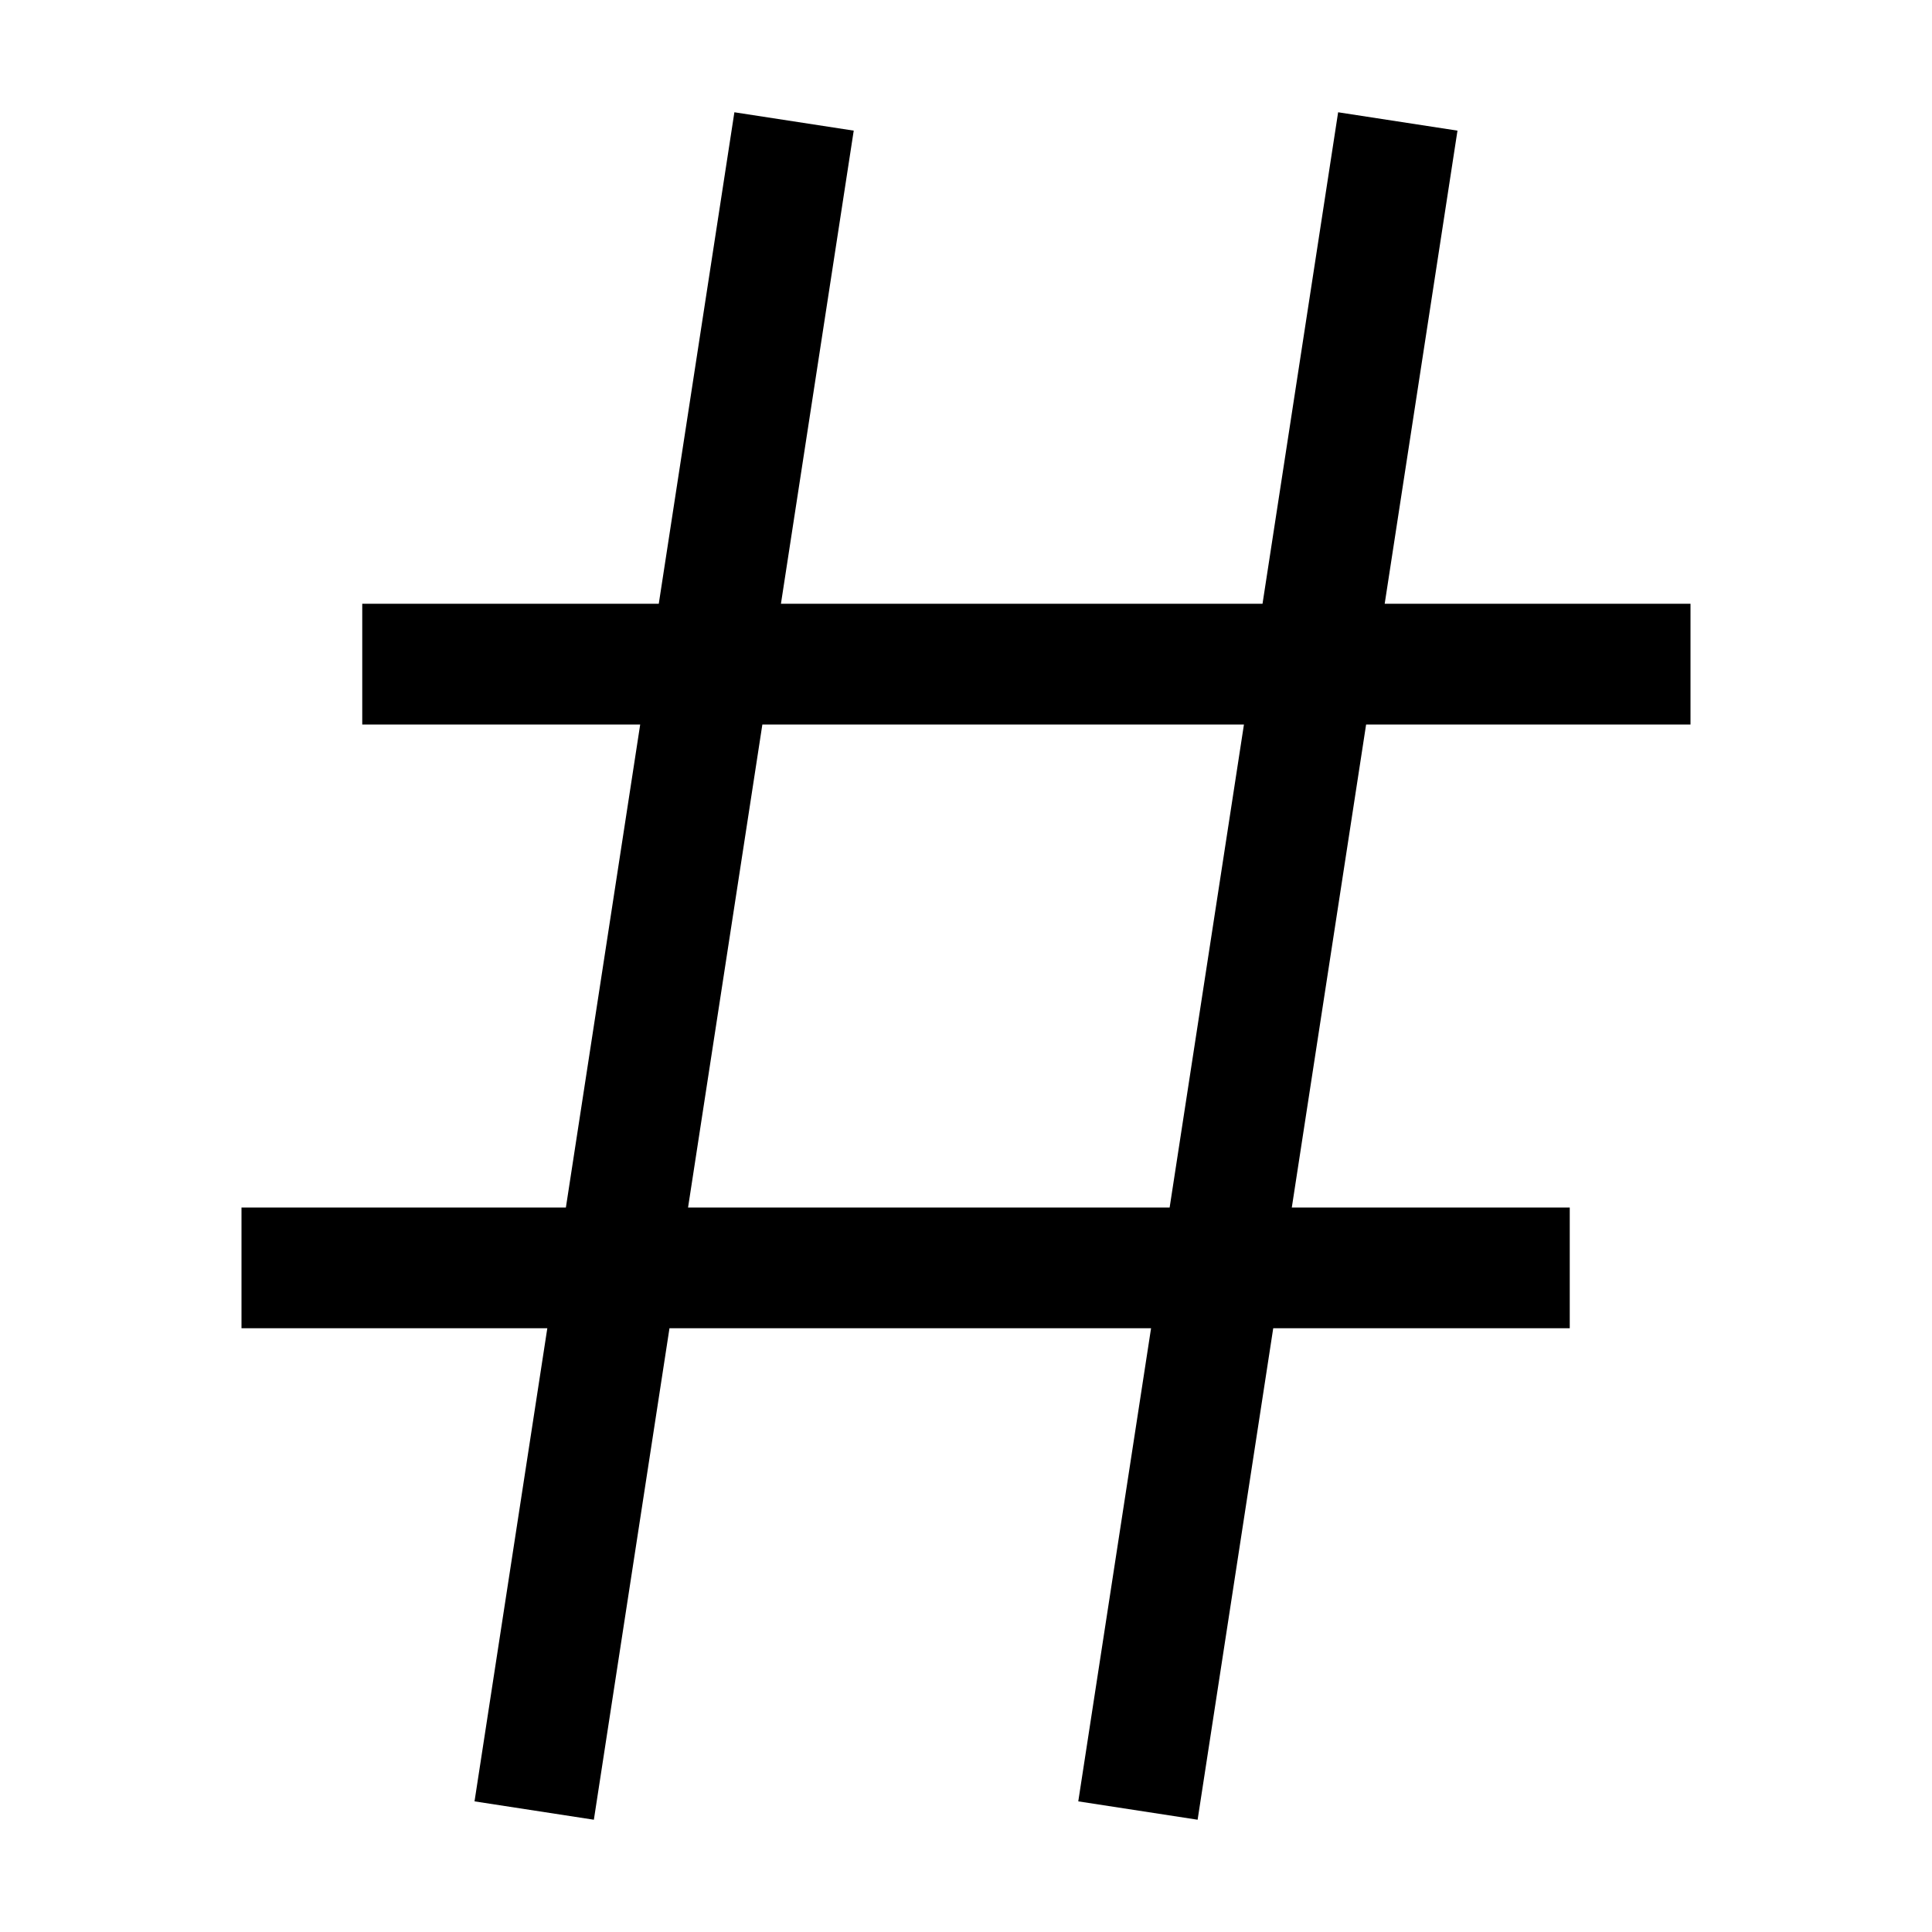 <svg xmlns="http://www.w3.org/2000/svg" width="16" height="16" viewBox="0 0 16 16"><path stroke="currentColor" stroke-linecap="square" stroke-linejoin="round" d="m4.5 14.5 2-13m3 13 2-13m-8 4h10m-11 5h10"/></svg>